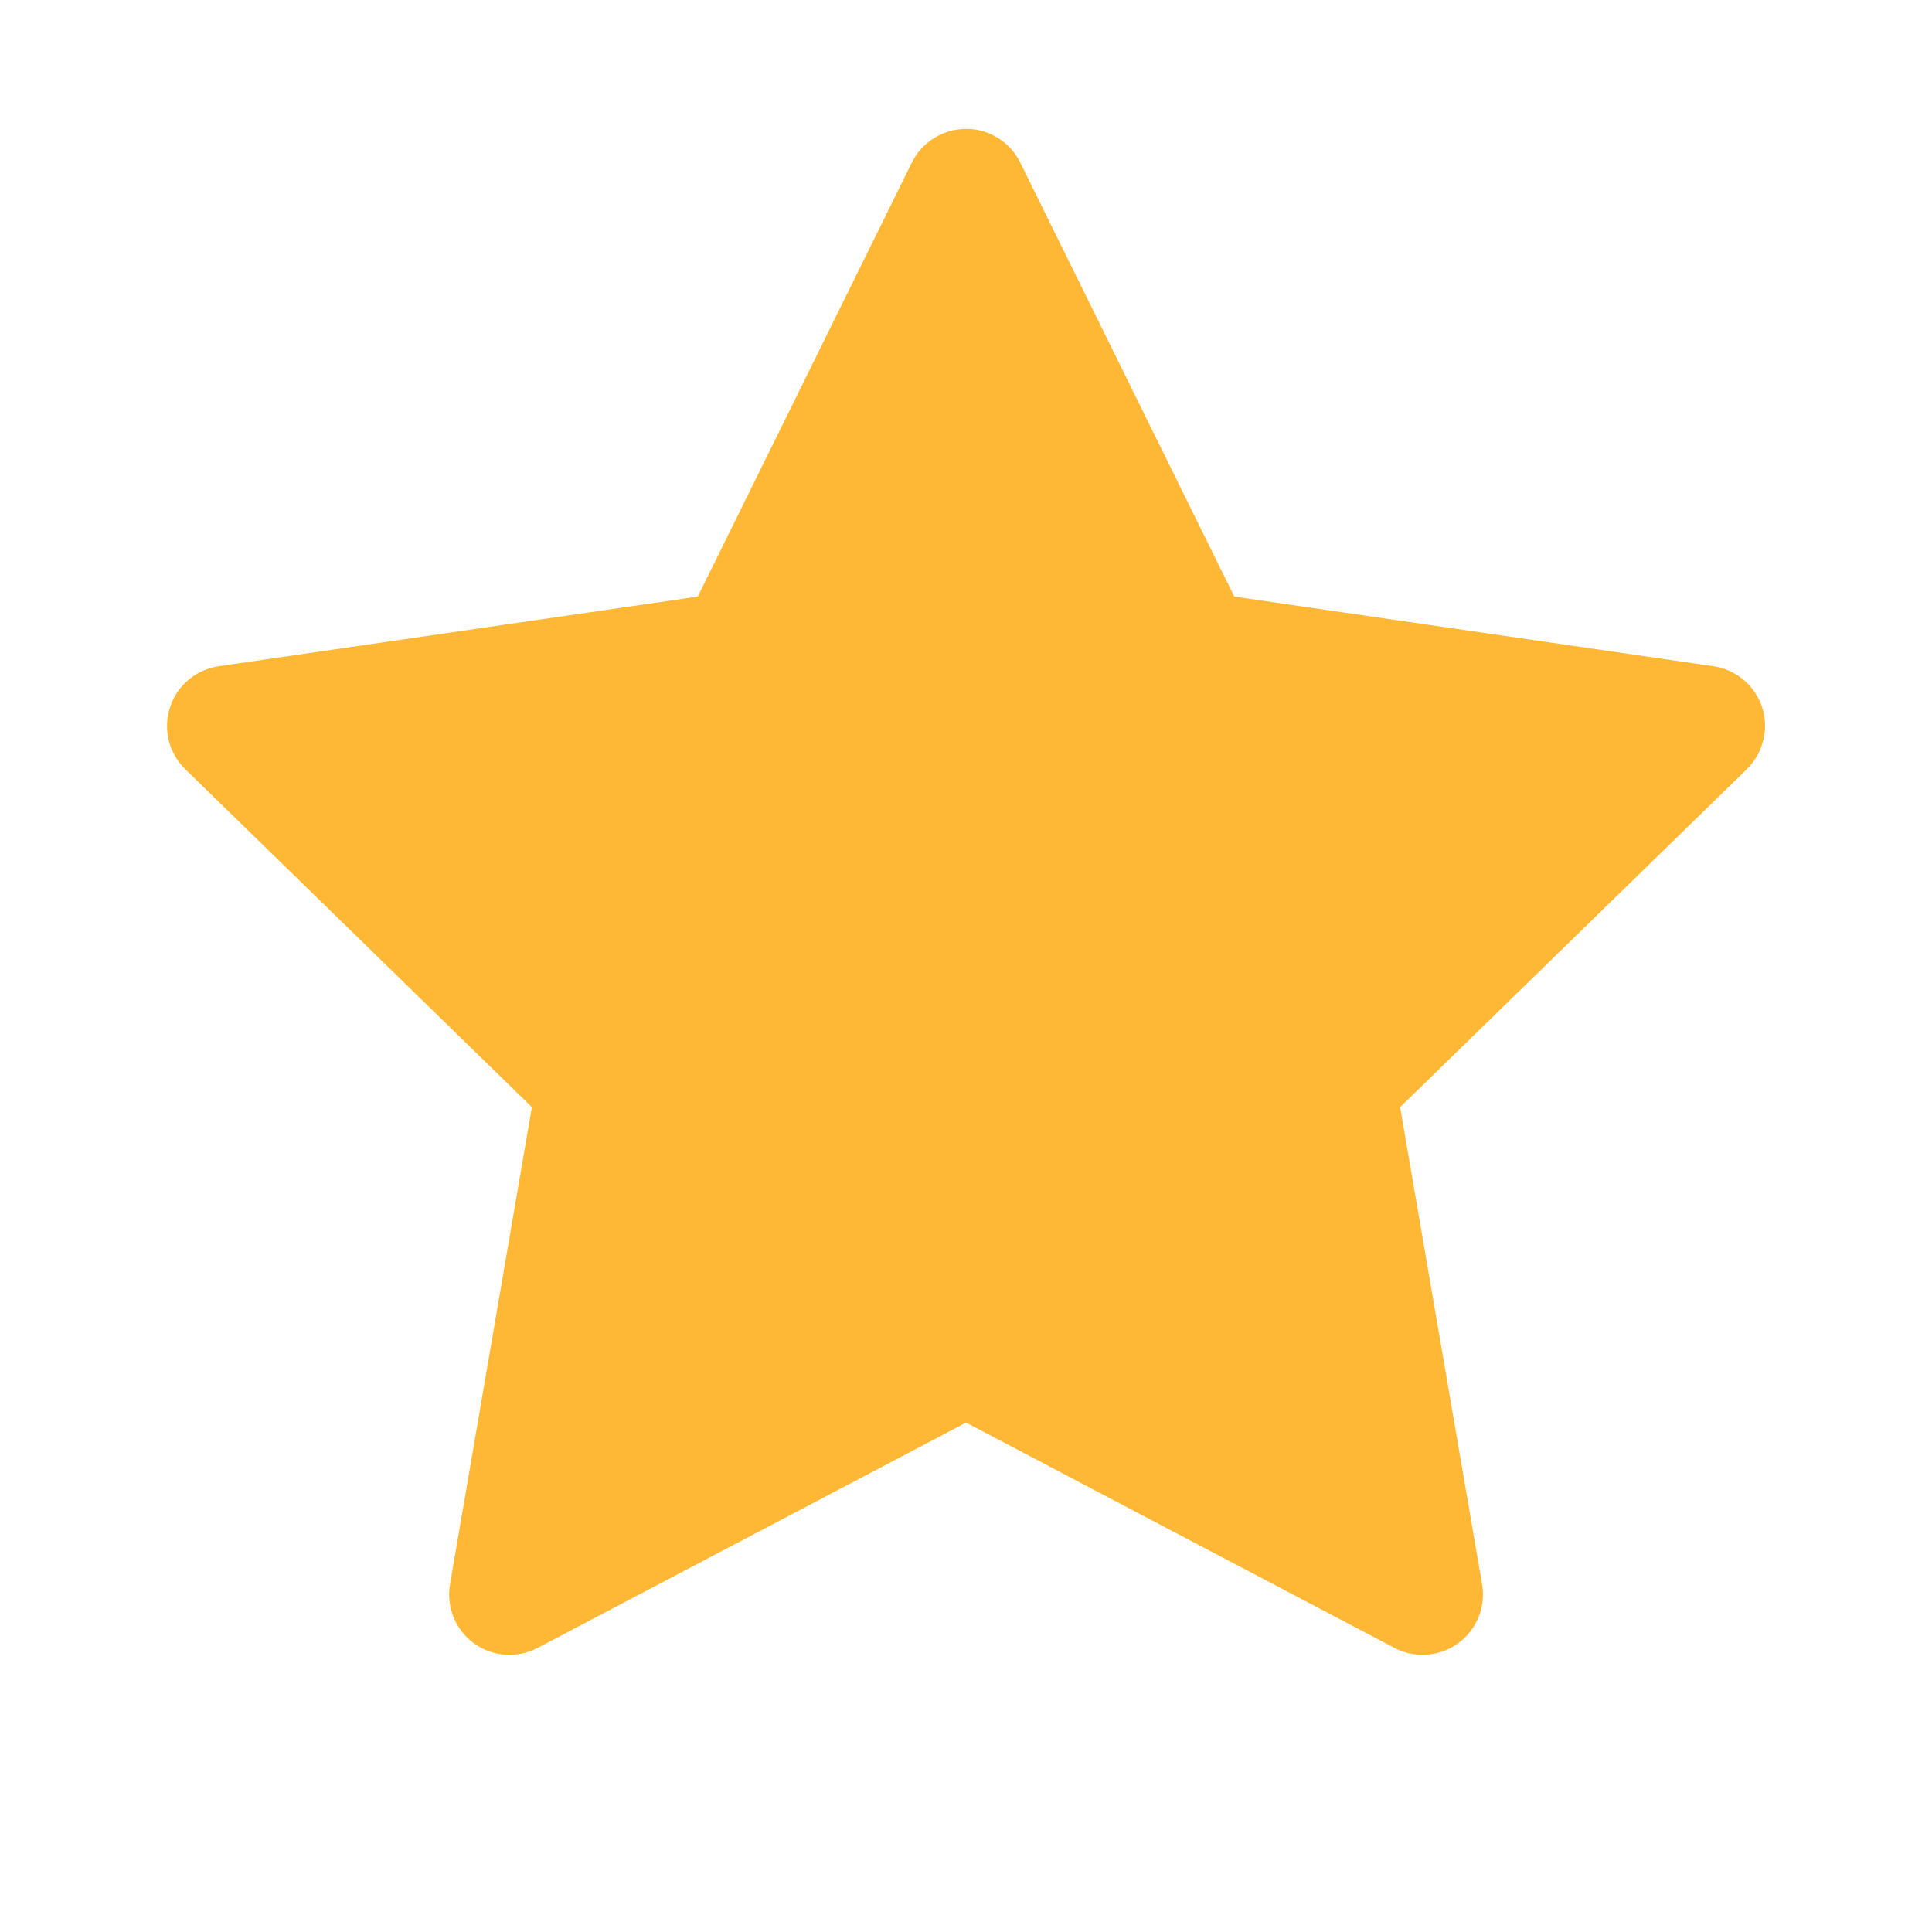 <svg width="24" height="24" viewBox="0 0 24 24" fill="none" xmlns="http://www.w3.org/2000/svg">
<path d="M21.284 8.276L15.333 7.411L12.673 2.018C12.601 1.871 12.481 1.751 12.333 1.678C11.963 1.496 11.513 1.648 11.328 2.018L8.668 7.411L2.717 8.276C2.553 8.3 2.403 8.377 2.288 8.494C2.149 8.637 2.073 8.829 2.075 9.028C2.078 9.227 2.159 9.417 2.302 9.556L6.607 13.753L5.59 19.681C5.566 19.819 5.582 19.96 5.634 20.09C5.687 20.22 5.775 20.332 5.888 20.414C6.001 20.497 6.135 20.545 6.275 20.555C6.415 20.565 6.554 20.536 6.678 20.471L12.001 17.672L17.323 20.471C17.468 20.548 17.637 20.574 17.799 20.546C18.207 20.475 18.481 20.089 18.411 19.681L17.393 13.753L21.699 9.556C21.816 9.441 21.893 9.291 21.917 9.127C21.98 8.717 21.694 8.337 21.284 8.276Z" fill="#FFB836"/>
</svg>
